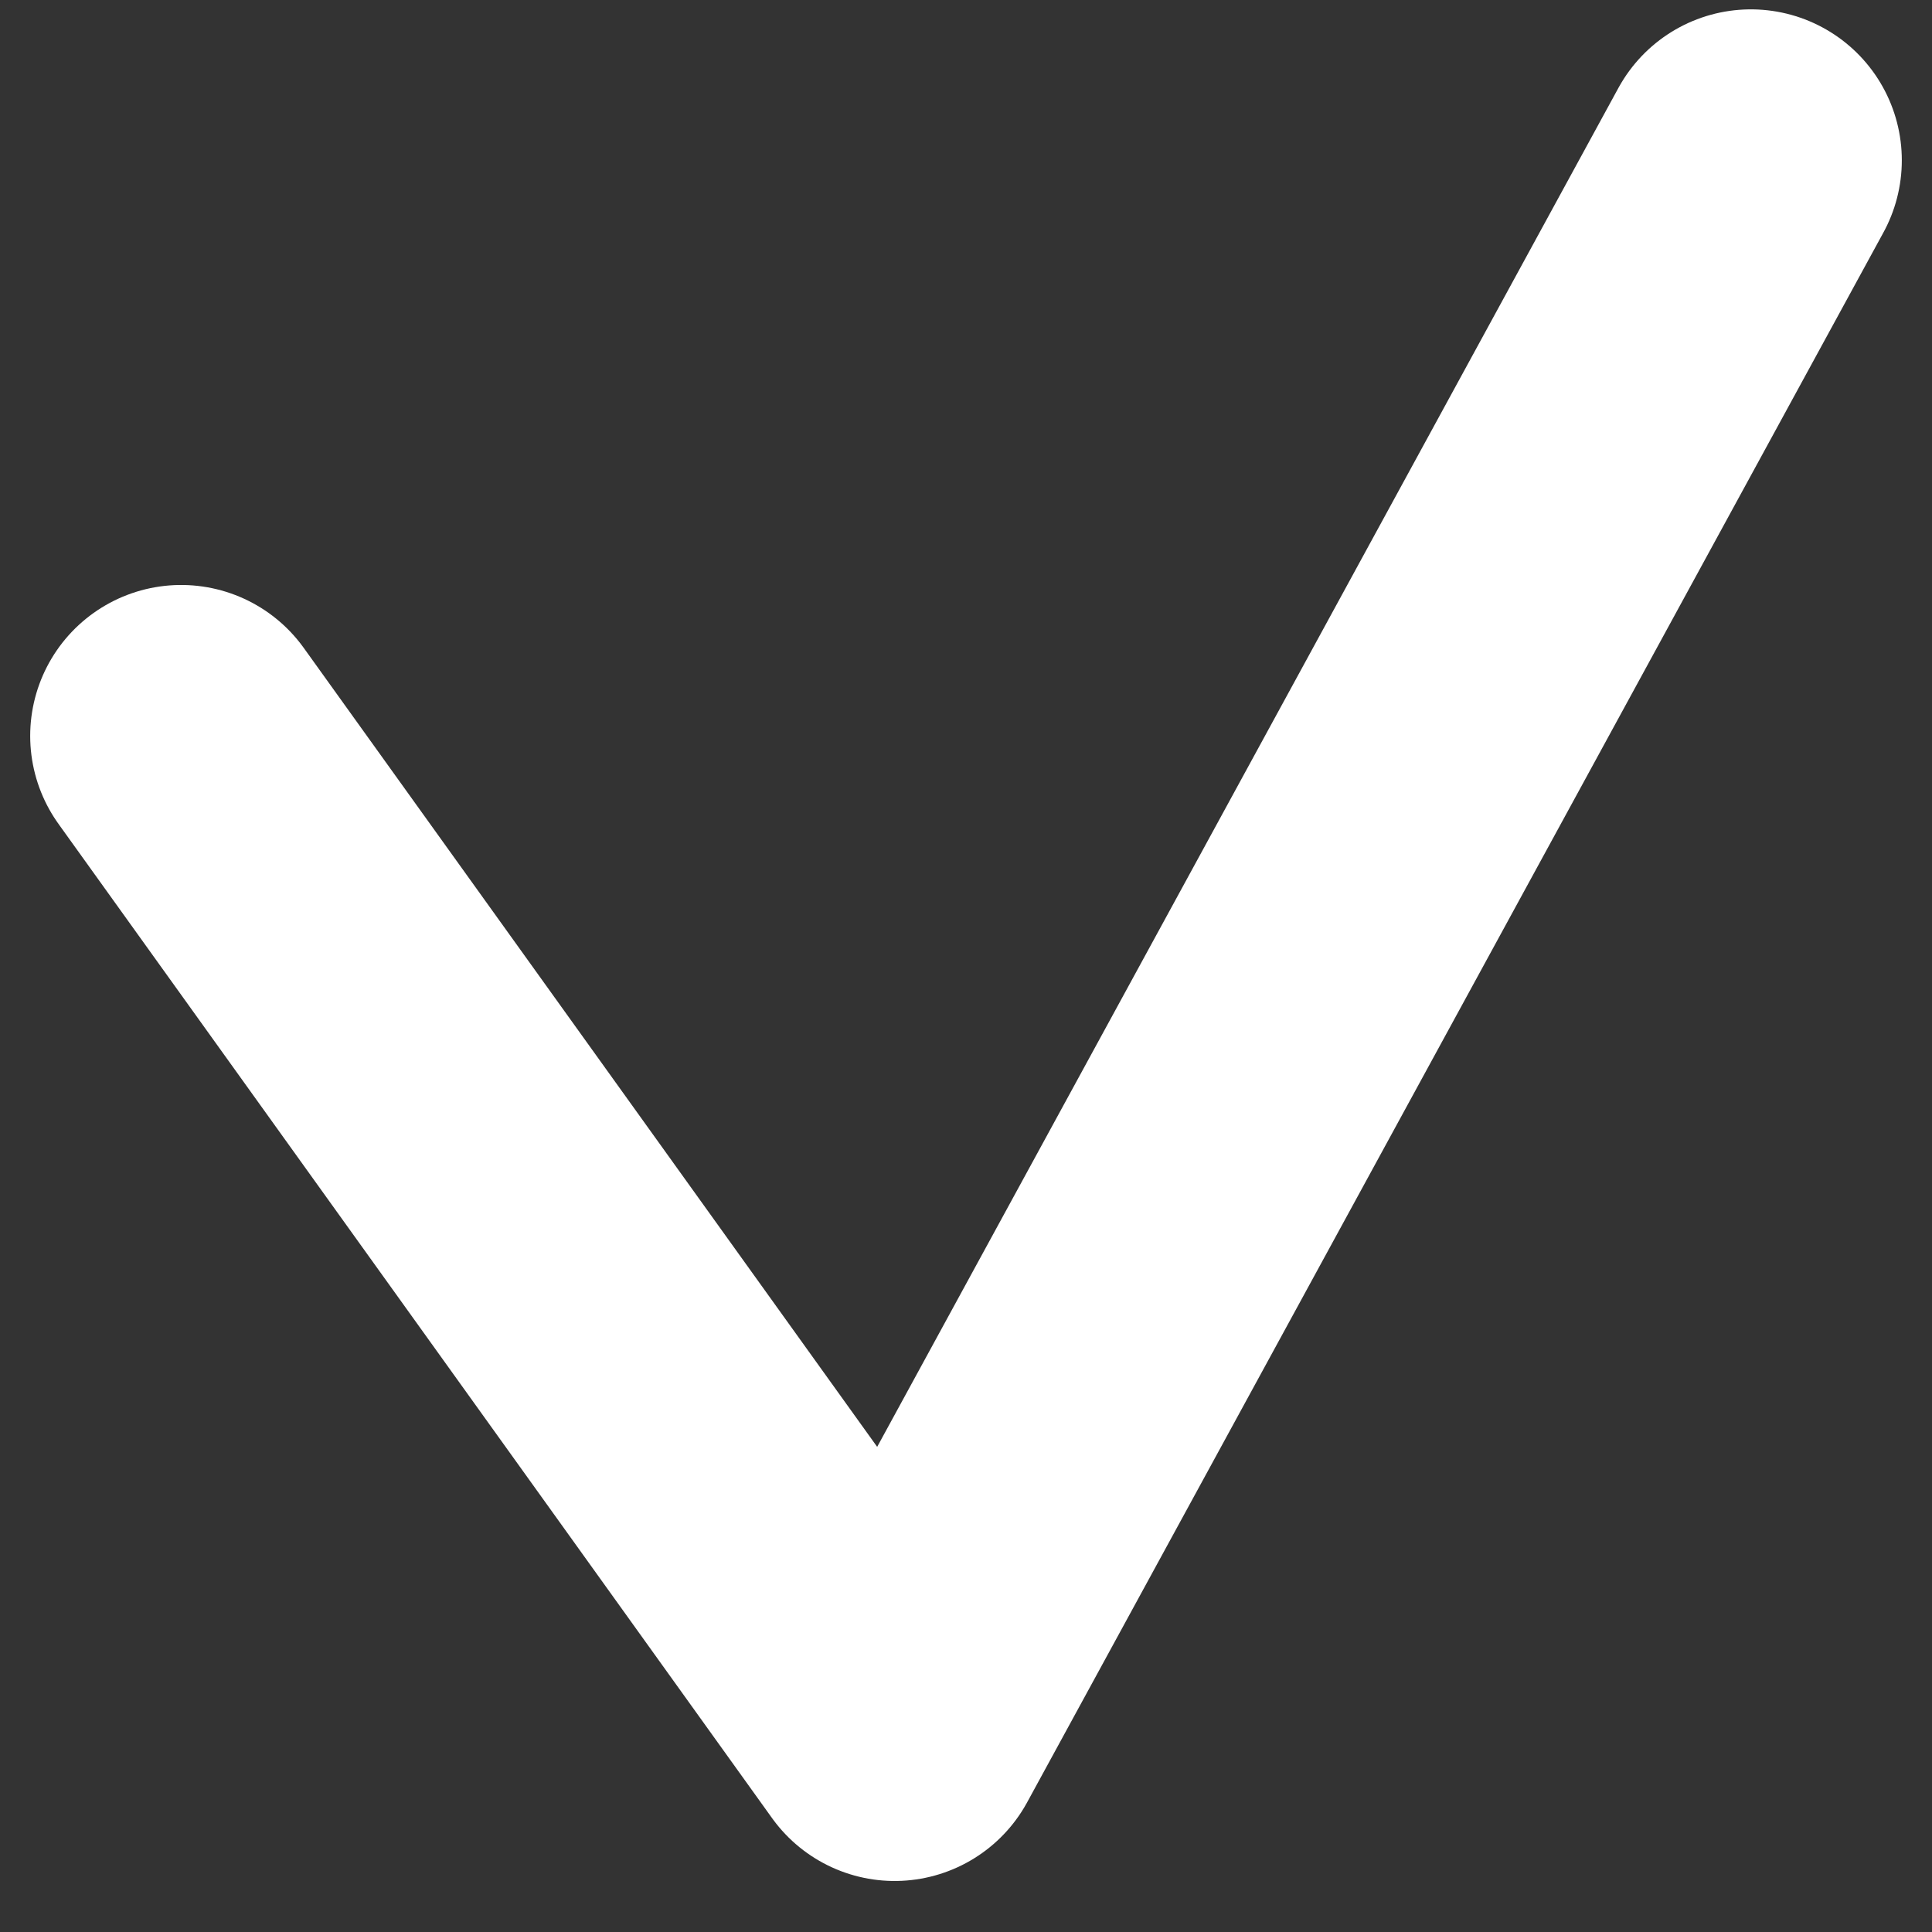 <svg width="32" height="32" viewBox="0 0 32 32" fill="none" xmlns="http://www.w3.org/2000/svg">
<rect x="0" y="0" width="32" height="32" fill="#333333" stroke="none"/>
<path d="M3 12.189L14.818 28.655L29 2.655" stroke="white" stroke-width="5" stroke-linecap="round" stroke-linejoin="round"/>
</svg>

